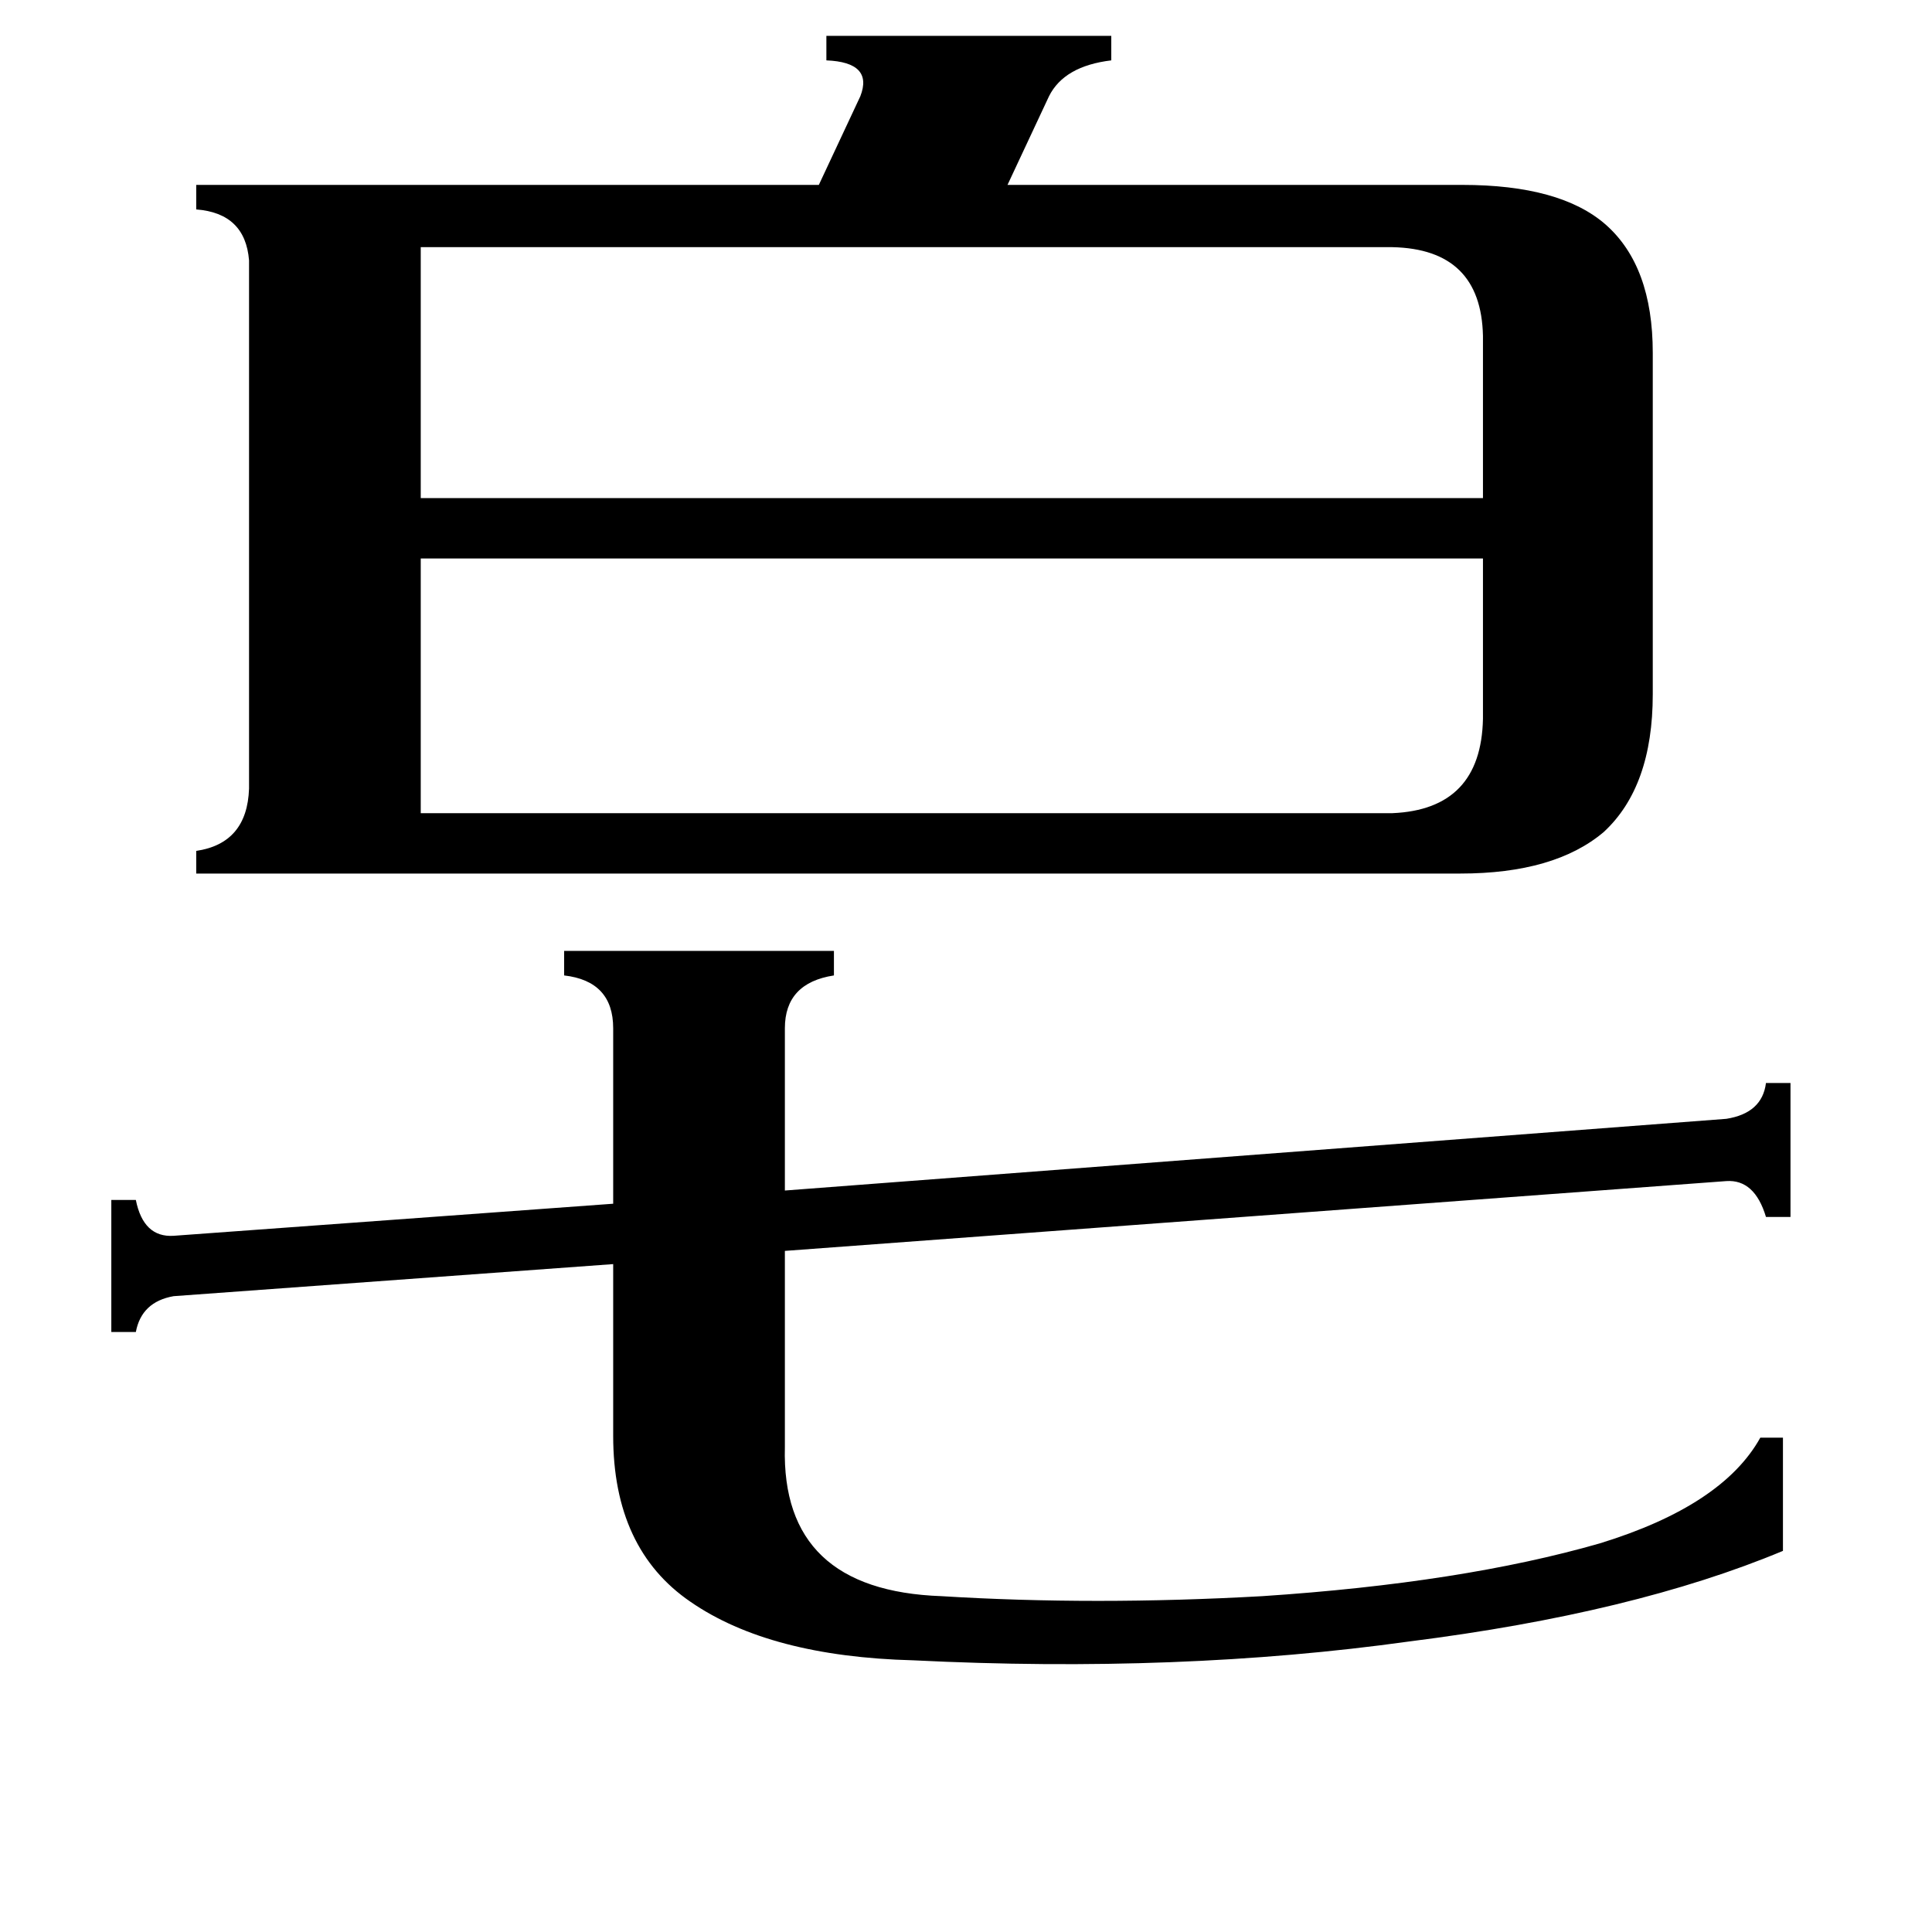 <svg xmlns="http://www.w3.org/2000/svg" viewBox="0 -800 1024 1024">
	<path fill="#000000" d="M223 -669V-536H786V-622Q785 -668 738 -669ZM786 -419V-504H223V-369H738Q785 -371 786 -419ZM949 -226V-155H936Q930 -175 915 -174L416 -137V-33Q414 43 499 46Q580 51 669 46Q775 39 848 18Q913 -2 933 -38H945V22Q866 55 747 70Q625 87 484 80Q408 78 366 49Q325 21 325 -39V-130L92 -113Q75 -110 72 -94H59V-164H72Q76 -144 92 -145L325 -162V-255Q325 -280 299 -283V-296H442V-283Q416 -279 416 -255V-169L915 -207Q934 -210 936 -226ZM876 -613V-432Q876 -383 850 -359Q824 -337 774 -337H104V-349Q131 -353 132 -382V-662Q130 -687 104 -689V-702H434L456 -749Q463 -767 438 -768V-781H589V-768Q564 -765 556 -749L534 -702H775Q827 -702 851 -681Q876 -659 876 -613Z"/>
</svg>